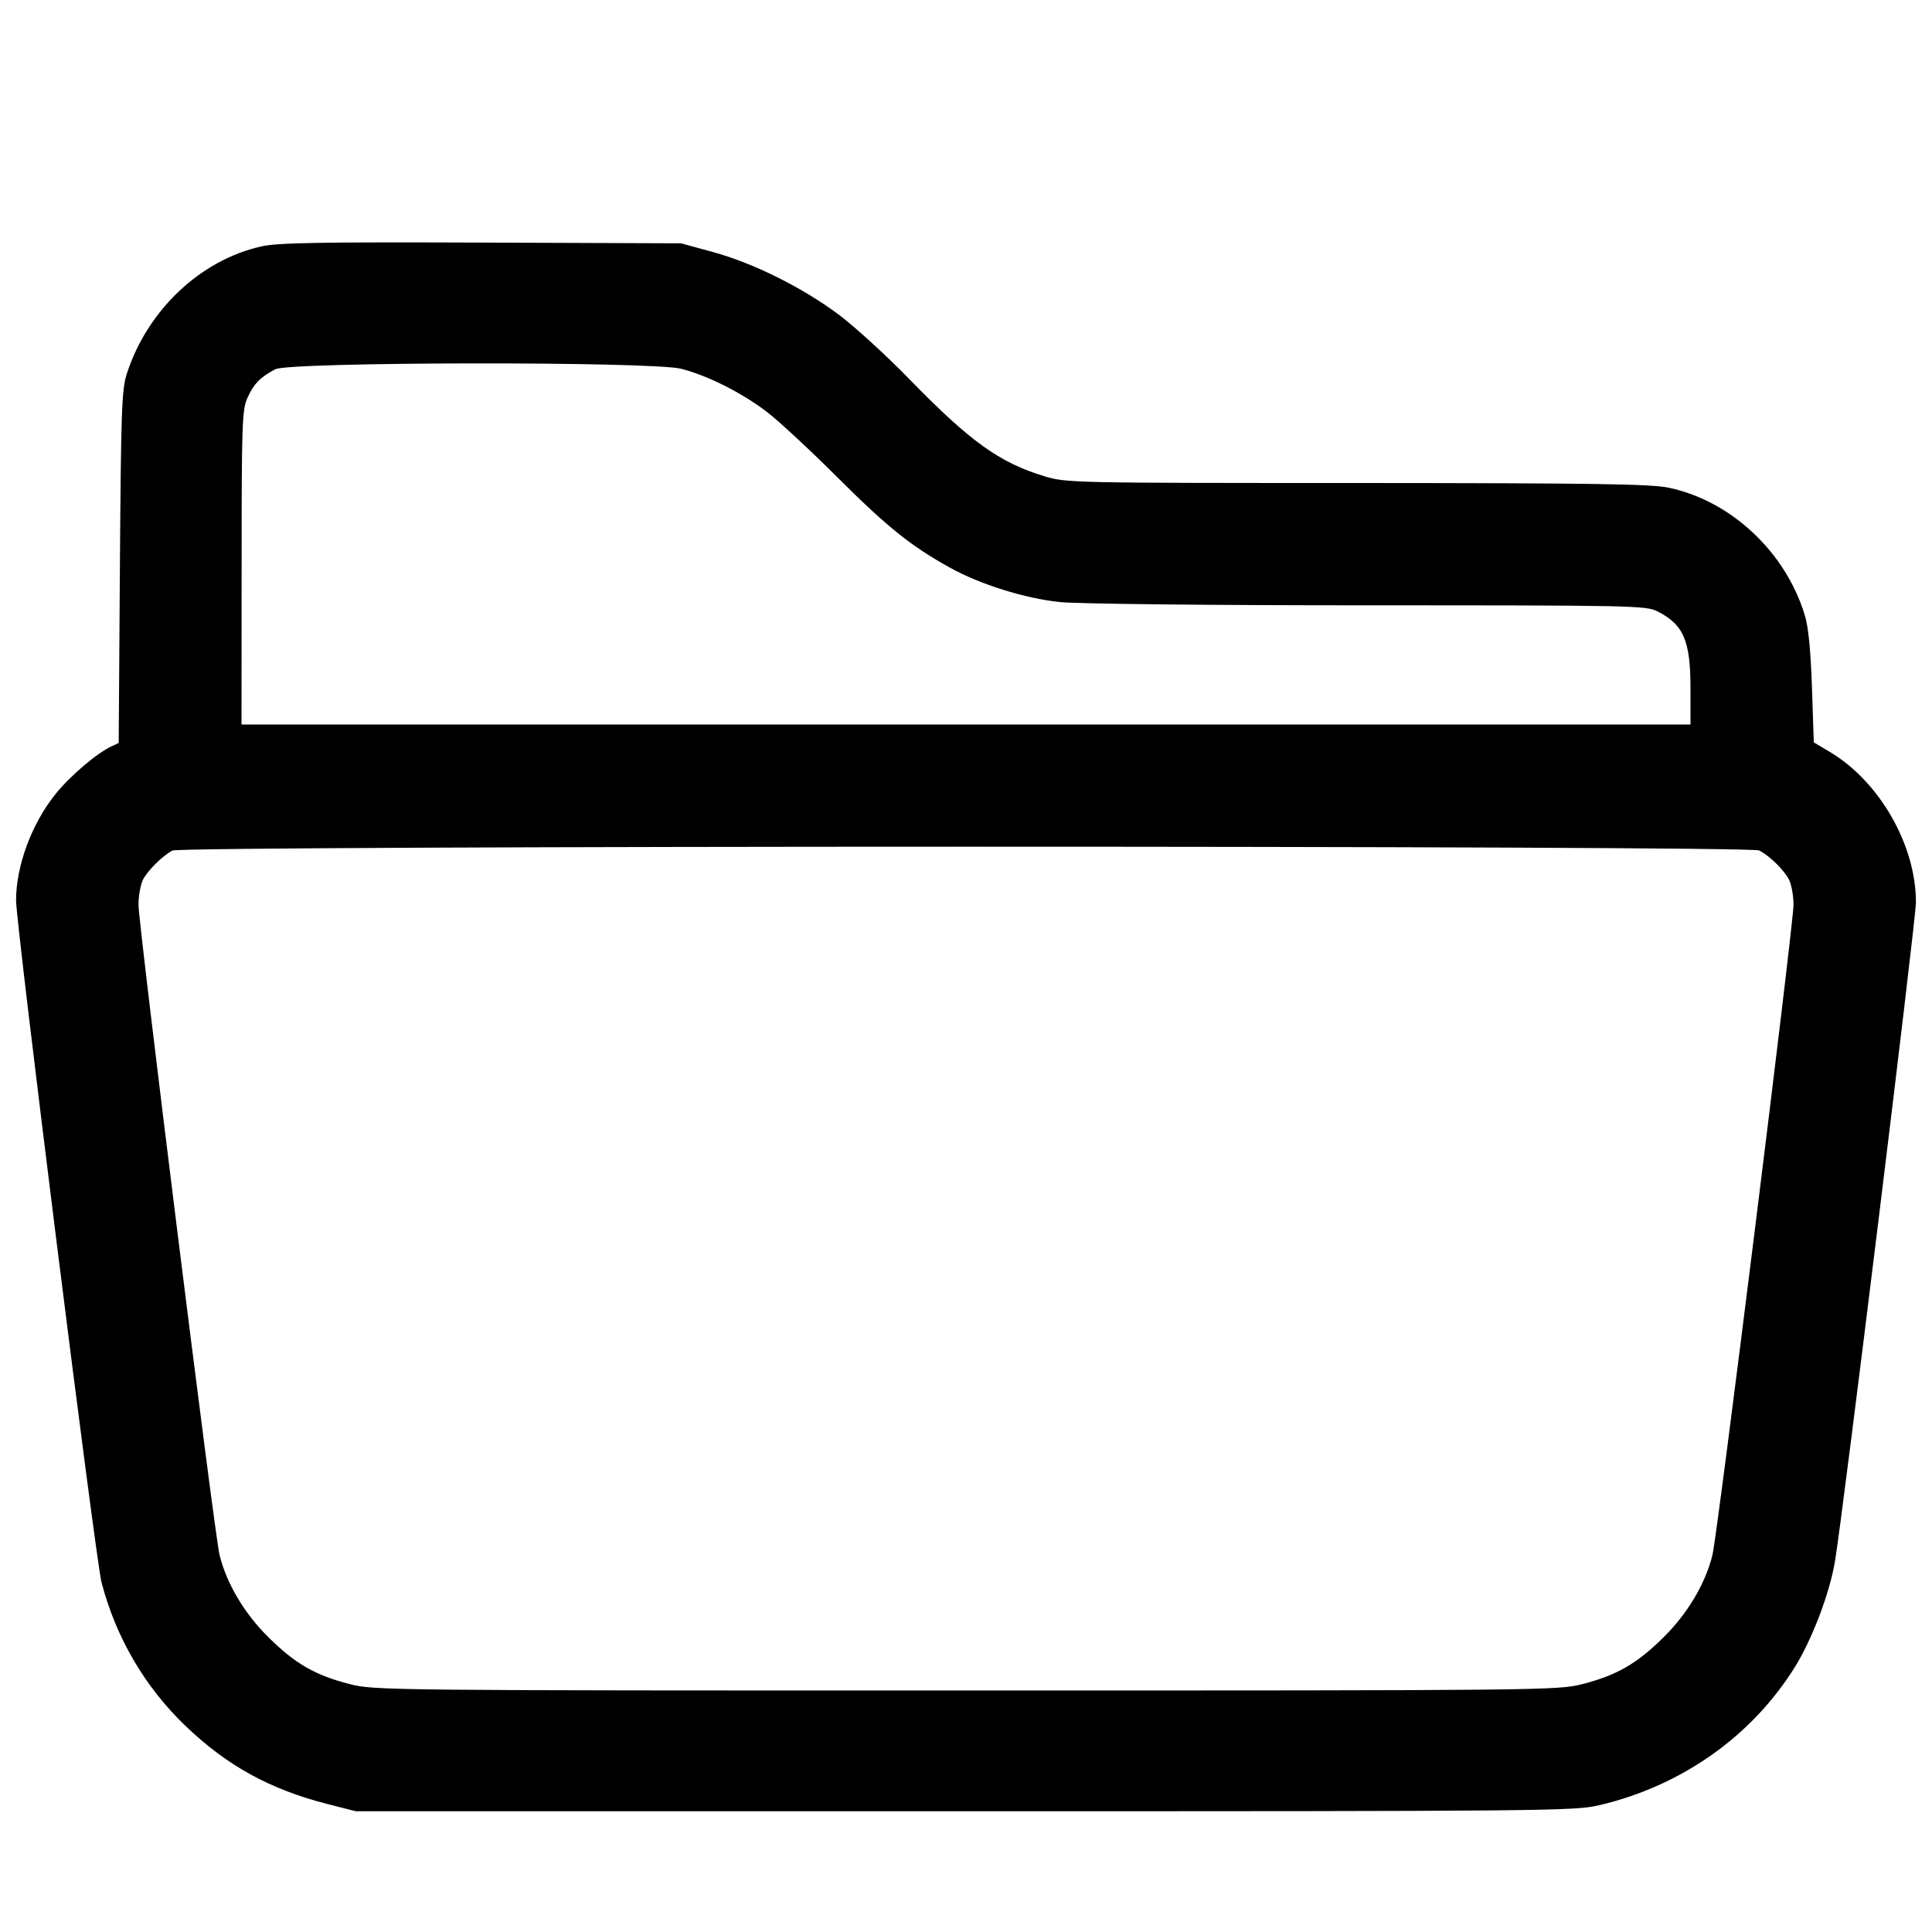 <svg width="16" height="16" fill="currentColor" xmlns="http://www.w3.org/2000/svg"><path d="M2.167 2.040 C 1.662 2.152,1.222 2.566,1.051 3.093 C 1.008 3.225,1.002 3.387,0.993 4.697 L 0.983 6.153 0.925 6.180 C 0.802 6.237,0.582 6.424,0.459 6.577 C 0.262 6.822,0.133 7.170,0.133 7.457 C 0.133 7.657,0.792 12.919,0.841 13.105 C 0.960 13.562,1.201 13.973,1.538 14.295 C 1.883 14.625,2.237 14.819,2.715 14.941 L 2.947 15.000 7.987 15.000 C 12.801 15.000,13.036 14.998,13.240 14.951 C 13.922 14.792,14.505 14.382,14.863 13.808 C 15.006 13.579,15.152 13.196,15.196 12.933 C 15.261 12.551,15.867 7.618,15.867 7.473 C 15.867 6.998,15.566 6.473,15.154 6.227 L 15.021 6.148 15.006 5.694 C 14.995 5.384,14.977 5.193,14.946 5.093 C 14.787 4.571,14.336 4.148,13.820 4.039 C 13.672 4.008,13.219 4.001,11.236 4.000 C 8.877 4.000,8.829 3.999,8.649 3.944 C 8.277 3.831,8.036 3.658,7.533 3.142 C 7.343 2.946,7.079 2.706,6.948 2.607 C 6.644 2.380,6.240 2.179,5.903 2.087 L 5.640 2.015 3.987 2.009 C 2.663 2.004,2.300 2.010,2.167 2.040 M5.641 3.054 C 5.857 3.109,6.139 3.250,6.347 3.408 C 6.442 3.480,6.706 3.724,6.933 3.951 C 7.348 4.365,7.545 4.523,7.867 4.701 C 8.117 4.840,8.488 4.956,8.777 4.986 C 8.920 5.001,10.005 5.013,11.328 5.013 C 13.533 5.013,13.633 5.015,13.728 5.064 C 13.944 5.174,14.000 5.307,14.000 5.706 L 14.000 6.000 8.000 6.000 L 2.000 6.000 2.001 4.700 C 2.001 3.496,2.005 3.392,2.050 3.293 C 2.103 3.177,2.156 3.123,2.280 3.058 C 2.398 2.996,5.398 2.992,5.641 3.054 M14.568 7.043 C 14.655 7.087,14.773 7.203,14.816 7.285 C 14.836 7.325,14.853 7.418,14.853 7.493 C 14.853 7.659,14.224 12.705,14.182 12.877 C 14.124 13.114,13.976 13.363,13.776 13.560 C 13.555 13.779,13.389 13.874,13.104 13.947 C 12.903 13.999,12.793 14.000,8.000 14.000 C 3.207 14.000,3.097 13.999,2.896 13.947 C 2.611 13.874,2.445 13.779,2.224 13.560 C 2.024 13.363,1.876 13.114,1.818 12.877 C 1.776 12.705,1.147 7.659,1.147 7.493 C 1.147 7.418,1.164 7.325,1.184 7.285 C 1.225 7.207,1.342 7.091,1.427 7.044 C 1.503 7.002,14.486 7.001,14.568 7.043 " stroke="none" fill-rule="evenodd"></path></svg>